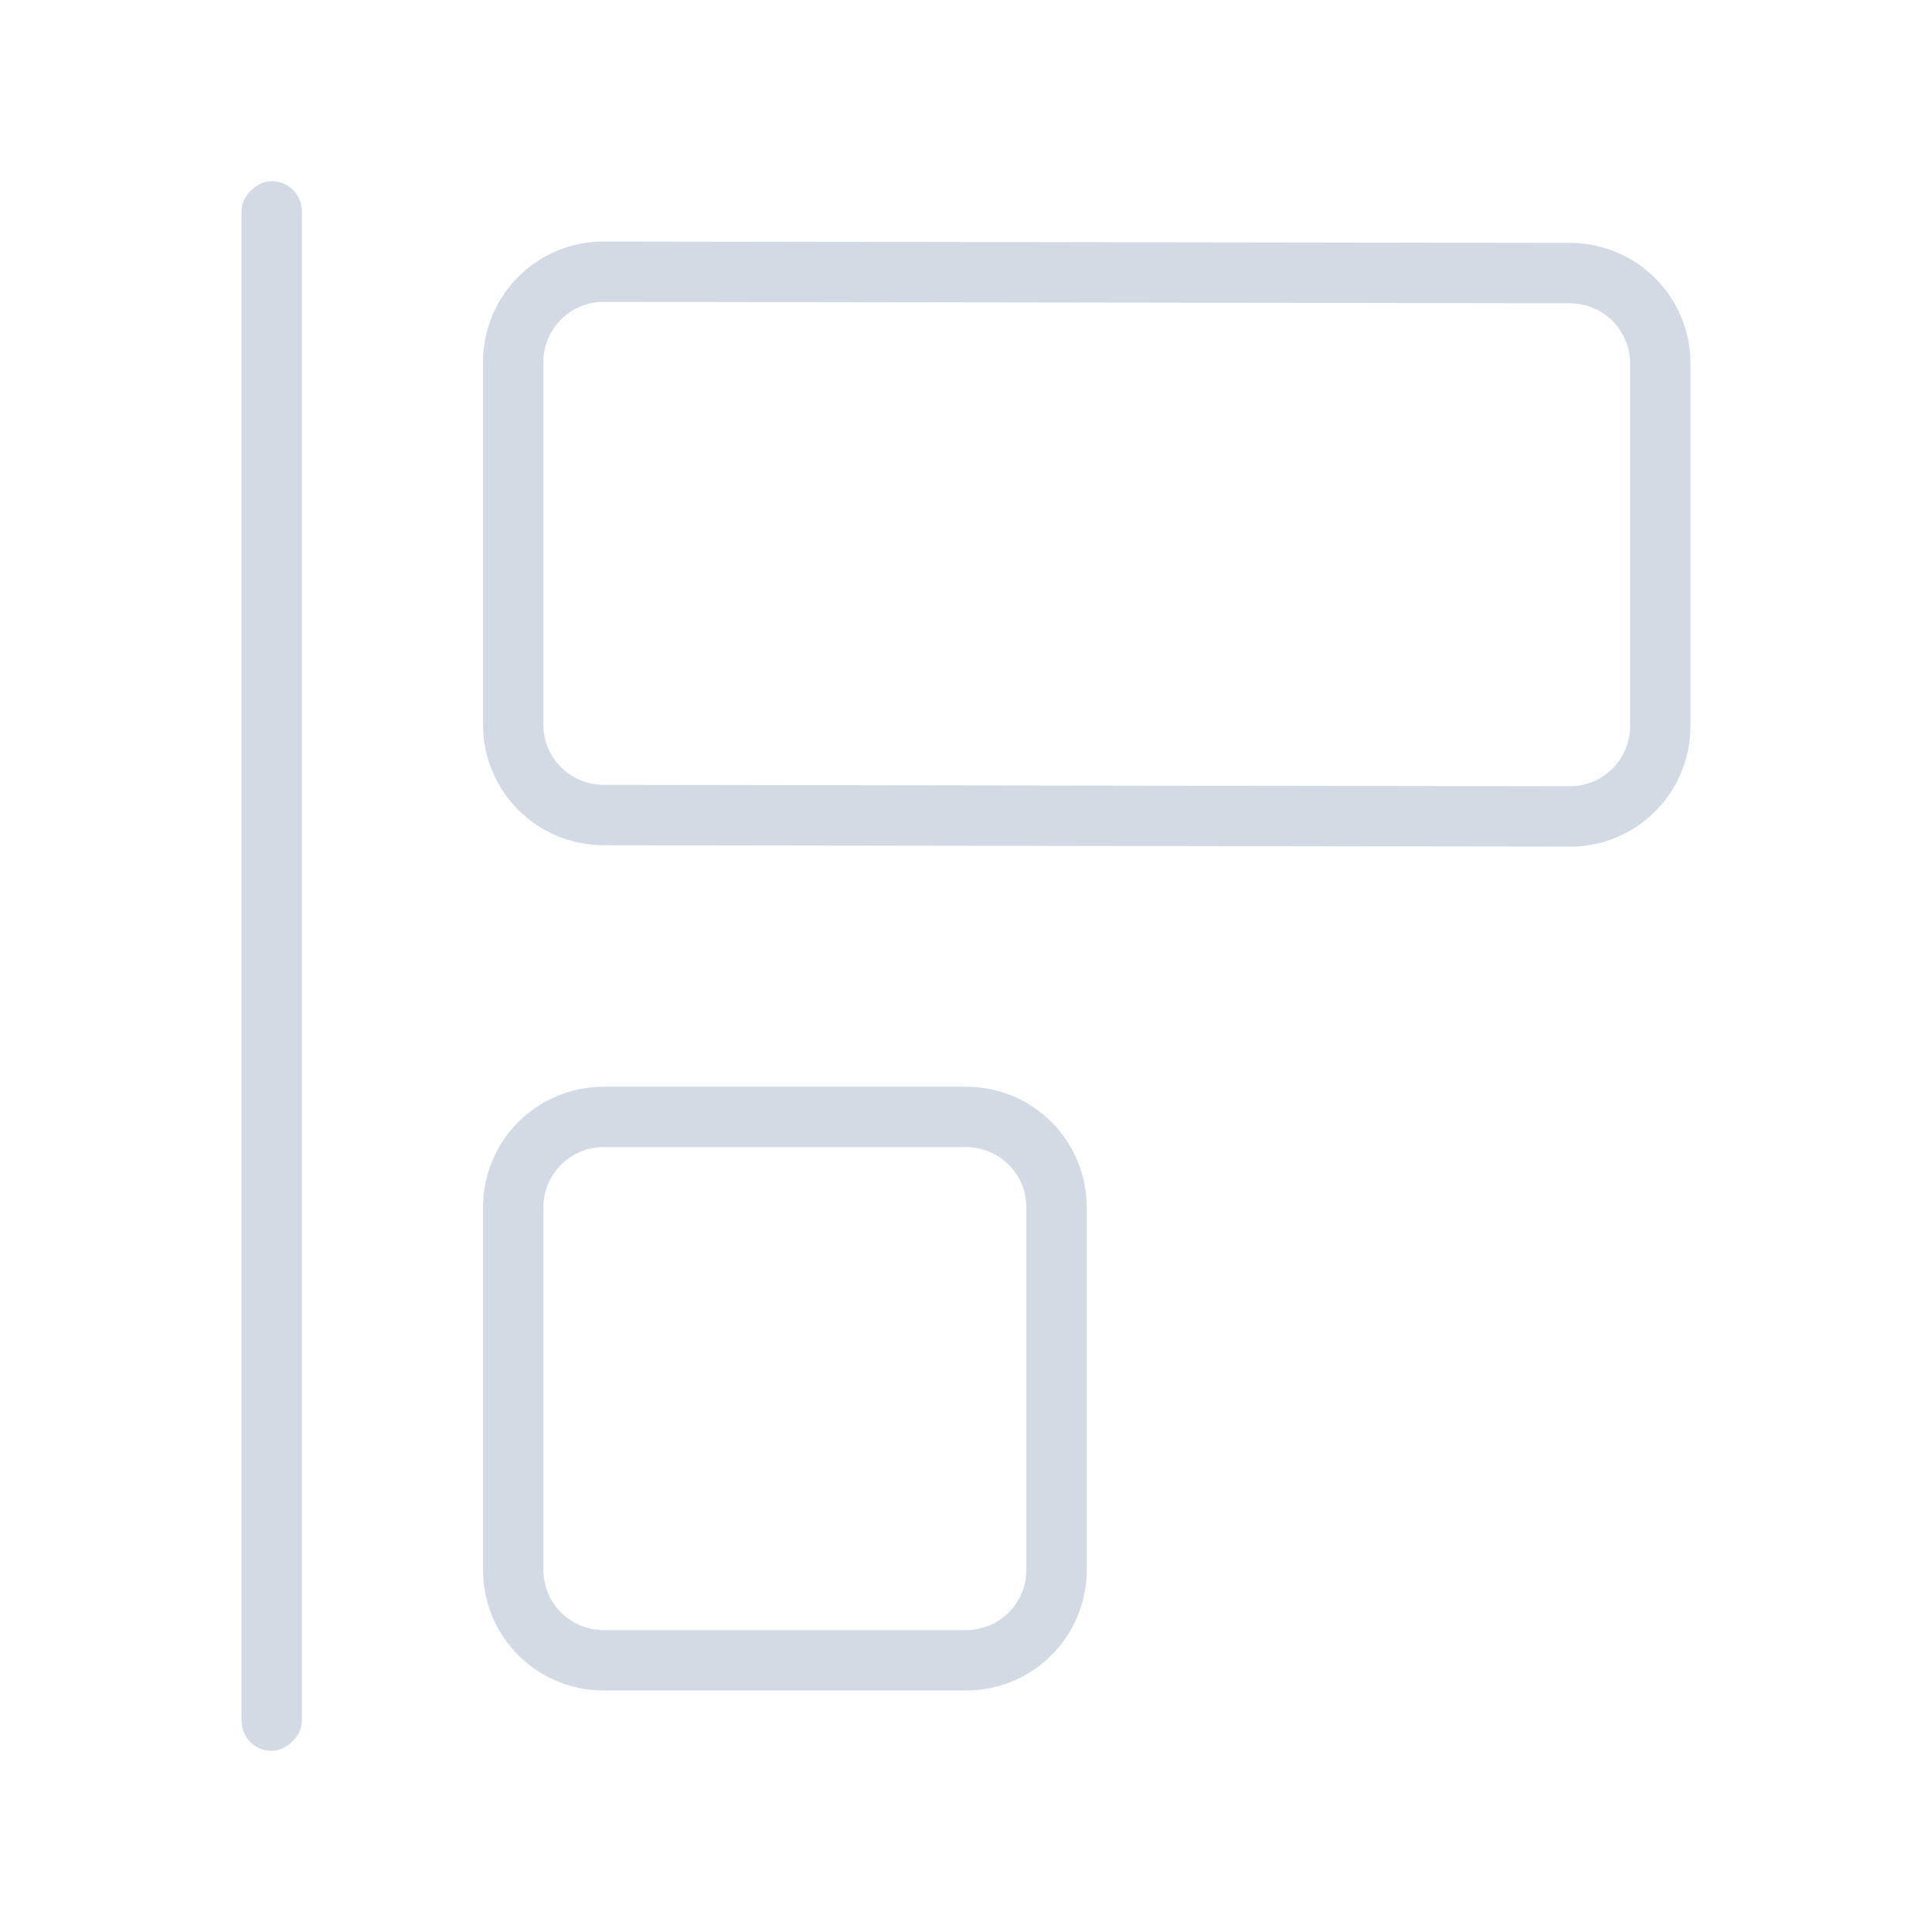 <svg version="1.1" viewBox="0 0 32 32" xmlns="http://www.w3.org/2000/svg">
 <defs>
  <style id="current-color-scheme" type="text/css">.ColorScheme-Text {
        color:#d3dae3;
      }</style>
 </defs>
 <path class="ColorScheme-Text" d="m8 12c0 1.108 0.892 1.998 2 2l16 0.023c1.108 0.002 2-0.892 2-2v-6c0-1.108-0.892-1.998-2-2l-16-0.023c-1.108-0.002-2 0.892-2 2zm1 0v-6c0-0.554 0.446-1.001 1-1l16 0.023c0.554 8.088e-4 1 0.446 1 1v6c0 0.554-0.446 1.001-1 1l-16-0.023c-0.554-8.09e-4 -1-0.446-1-1z" fill="currentColor"/>
 <path class="ColorScheme-Text" d="m8 26c0 1.108 0.892 2 2 2h6c1.108 0 2-0.892 2-2v-6c0-1.108-0.892-2-2-2h-6c-1.108 0-2 0.892-2 2zm1 0v-6c0-0.554 0.446-1 1-1h6c0.554 0 1 0.446 1 1v6c0 0.554-0.446 1-1 1h-6c-0.554 0-1-0.446-1-1z" fill="currentColor"/>
 <rect class="ColorScheme-Text" transform="rotate(-90)" x="-29" y="4" width="26" height="1" rx=".5" ry=".5" fill="currentColor"/>
</svg>
